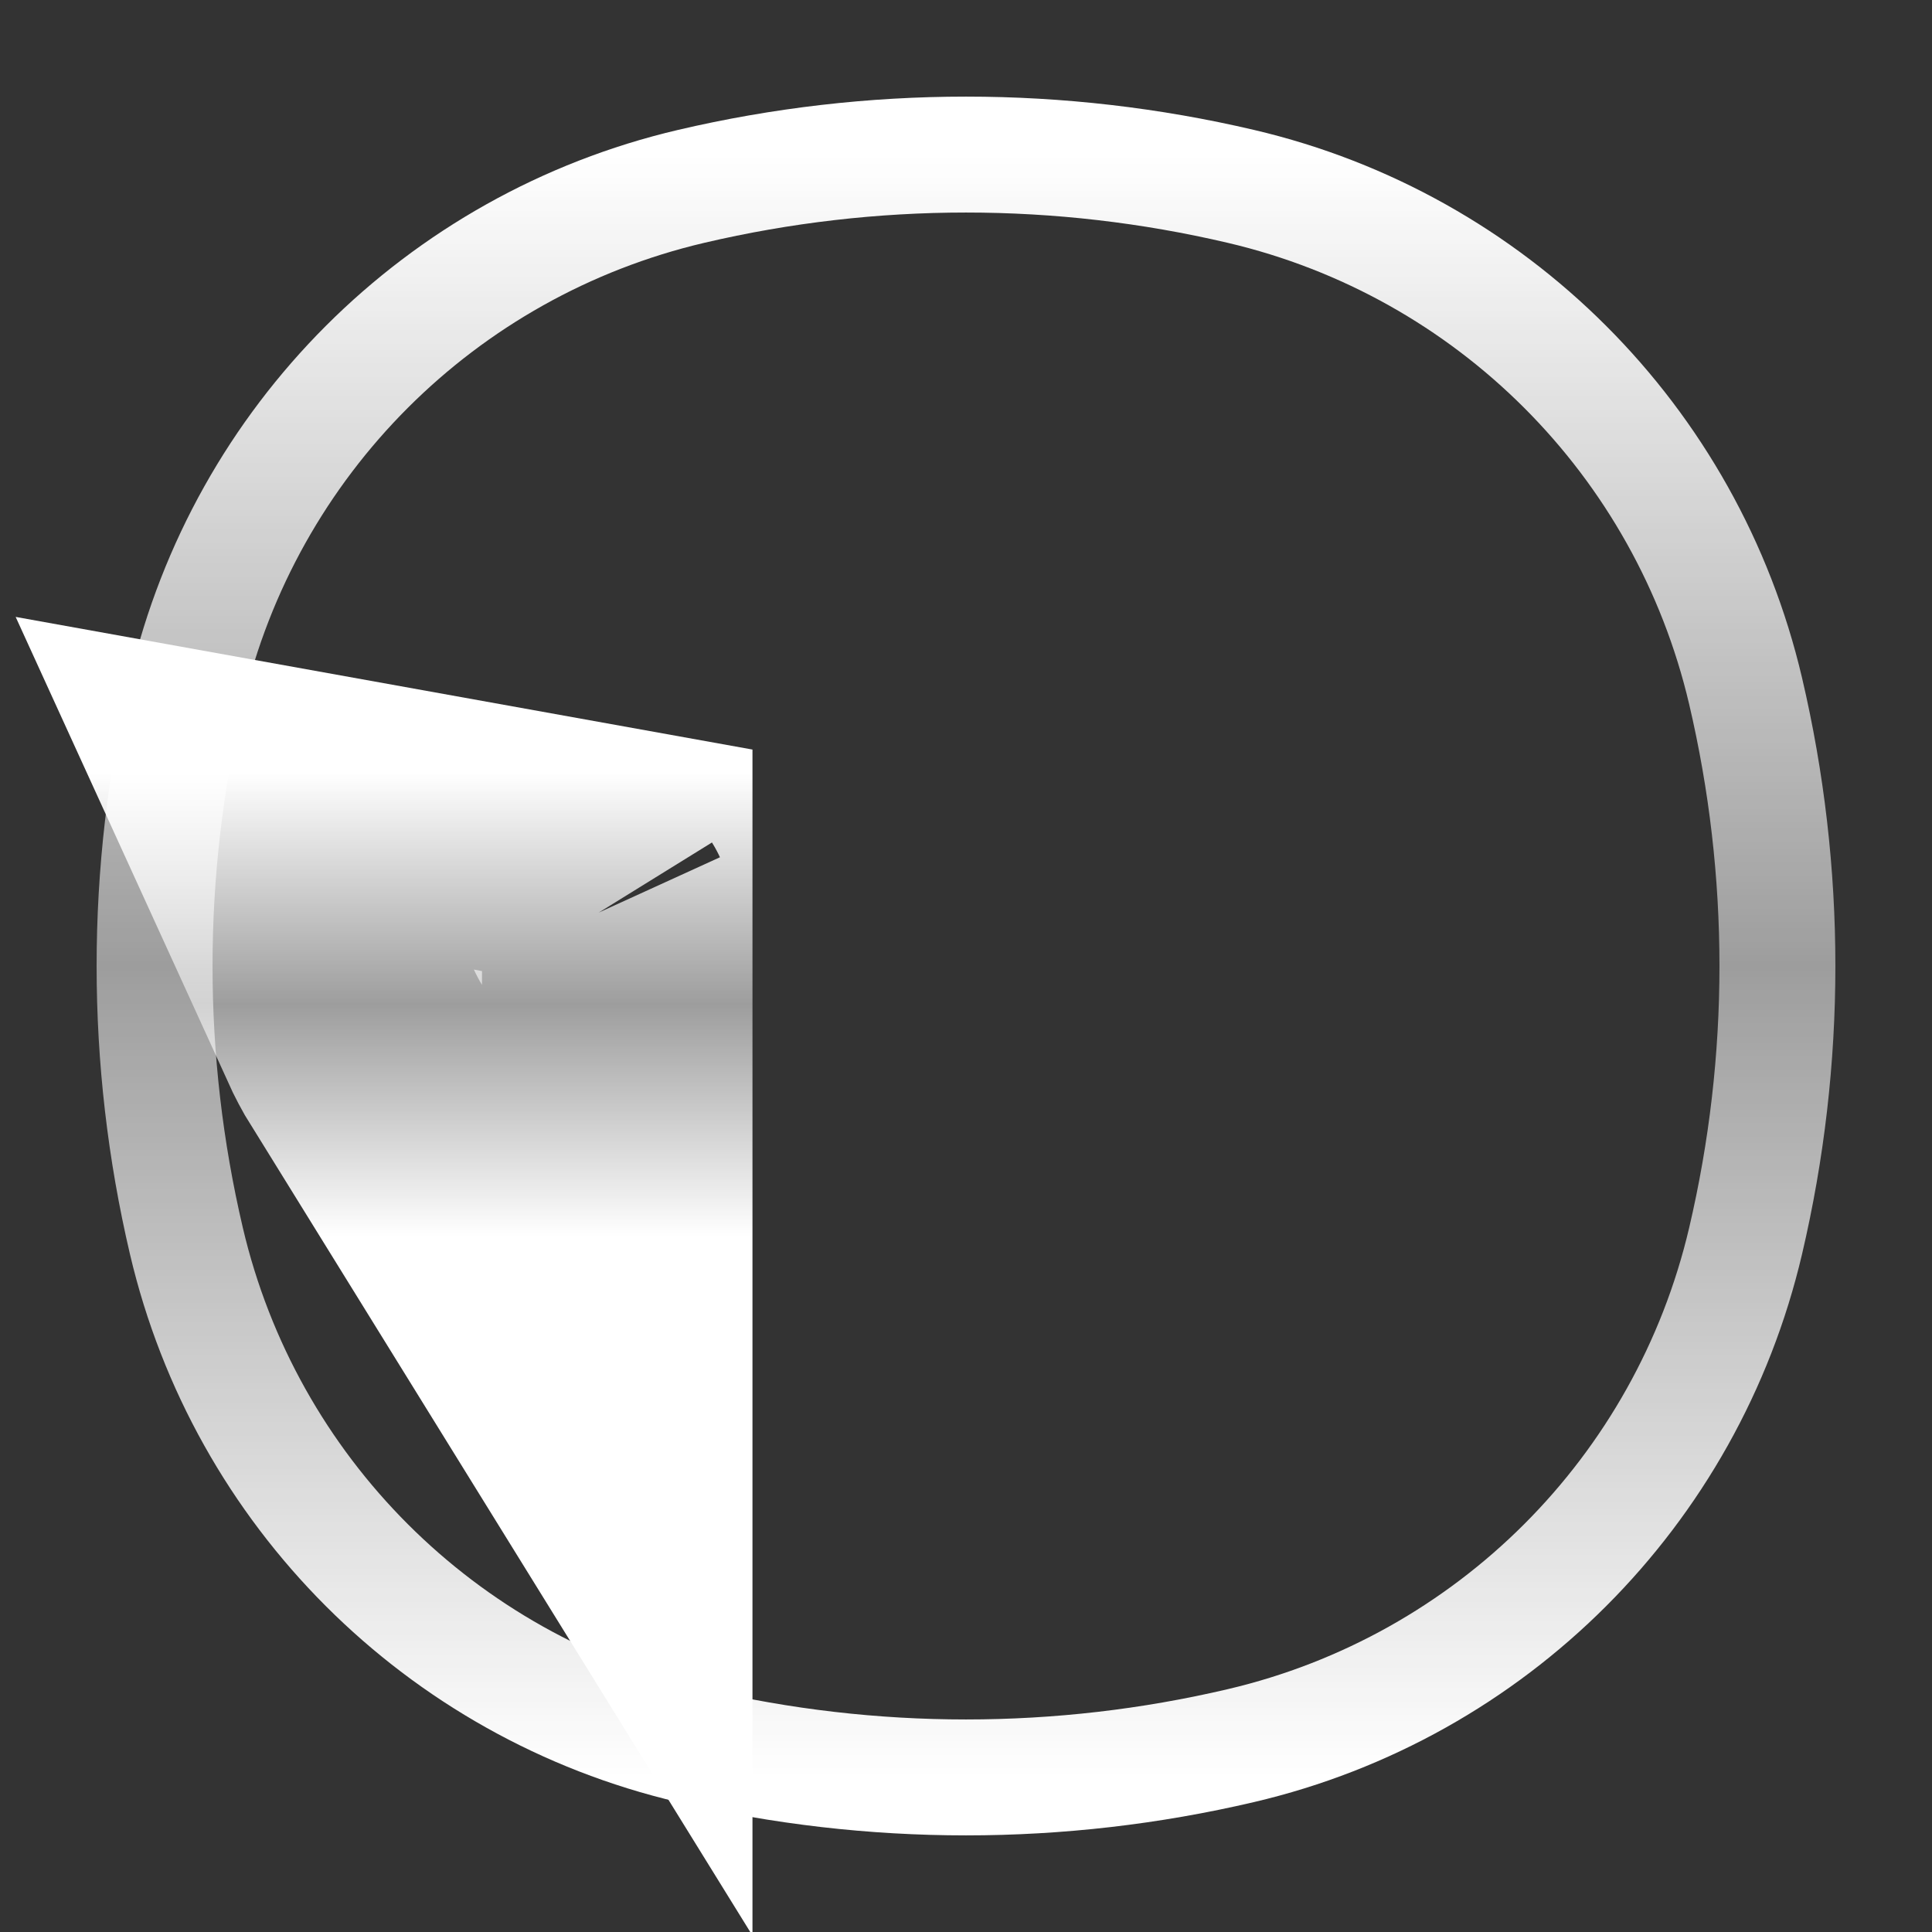 <svg width="25" height="25" viewBox="0 0 25 25" fill="none" xmlns="http://www.w3.org/2000/svg">
<rect x="0" y="0" width="25" height="25" fill="#333333" stroke="none"/>
<path d="M16.058 2.412C19.298 3.172 21.828 5.702 22.588 8.942C23.137 11.282 23.137 13.718 22.588 16.058C21.828 19.298 19.298 21.828 16.058 22.588C13.718 23.137 11.282 23.137 8.942 22.588C5.702 21.828 3.172 19.298 2.412 16.058C1.863 13.718 1.863 11.282 2.412 8.942C3.172 5.702 5.702 3.172 8.942 2.412C11.282 1.863 13.718 1.863 16.058 2.412Z" stroke="url(#paint0_linear)" stroke-width="1.5"/>
<path d="M6.237 12.744V12.566C6.202 12.559 6.167 12.552 6.132 12.546C6.163 12.614 6.198 12.681 6.237 12.744Z" fill="url(#paint1_linear)" stroke="url(#paint2_linear)" stroke-width="7"/>
<defs>
<linearGradient id="paint0_linear" x1="12.5" y1="2" x2="12.5" y2="23" gradientUnits="userSpaceOnUse">
<stop stop-color="white"/>
<stop offset="0.5" stop-color="white" stop-opacity="0.521"/>
<stop offset="1" stop-color="white"/>
</linearGradient>
<linearGradient id="paint1_linear" x1="12.5" y1="10" x2="12.5" y2="16" gradientUnits="userSpaceOnUse">
<stop stop-color="white"/>
<stop offset="0.5" stop-color="white" stop-opacity="0.521"/>
<stop offset="1" stop-color="white"/>
</linearGradient>
<linearGradient id="paint2_linear" x1="12.5" y1="10" x2="12.5" y2="16" gradientUnits="userSpaceOnUse">
<stop stop-color="white"/>
<stop offset="0.5" stop-color="white" stop-opacity="0.521"/>
<stop offset="1" stop-color="white"/>
</linearGradient>
</defs>
</svg>

